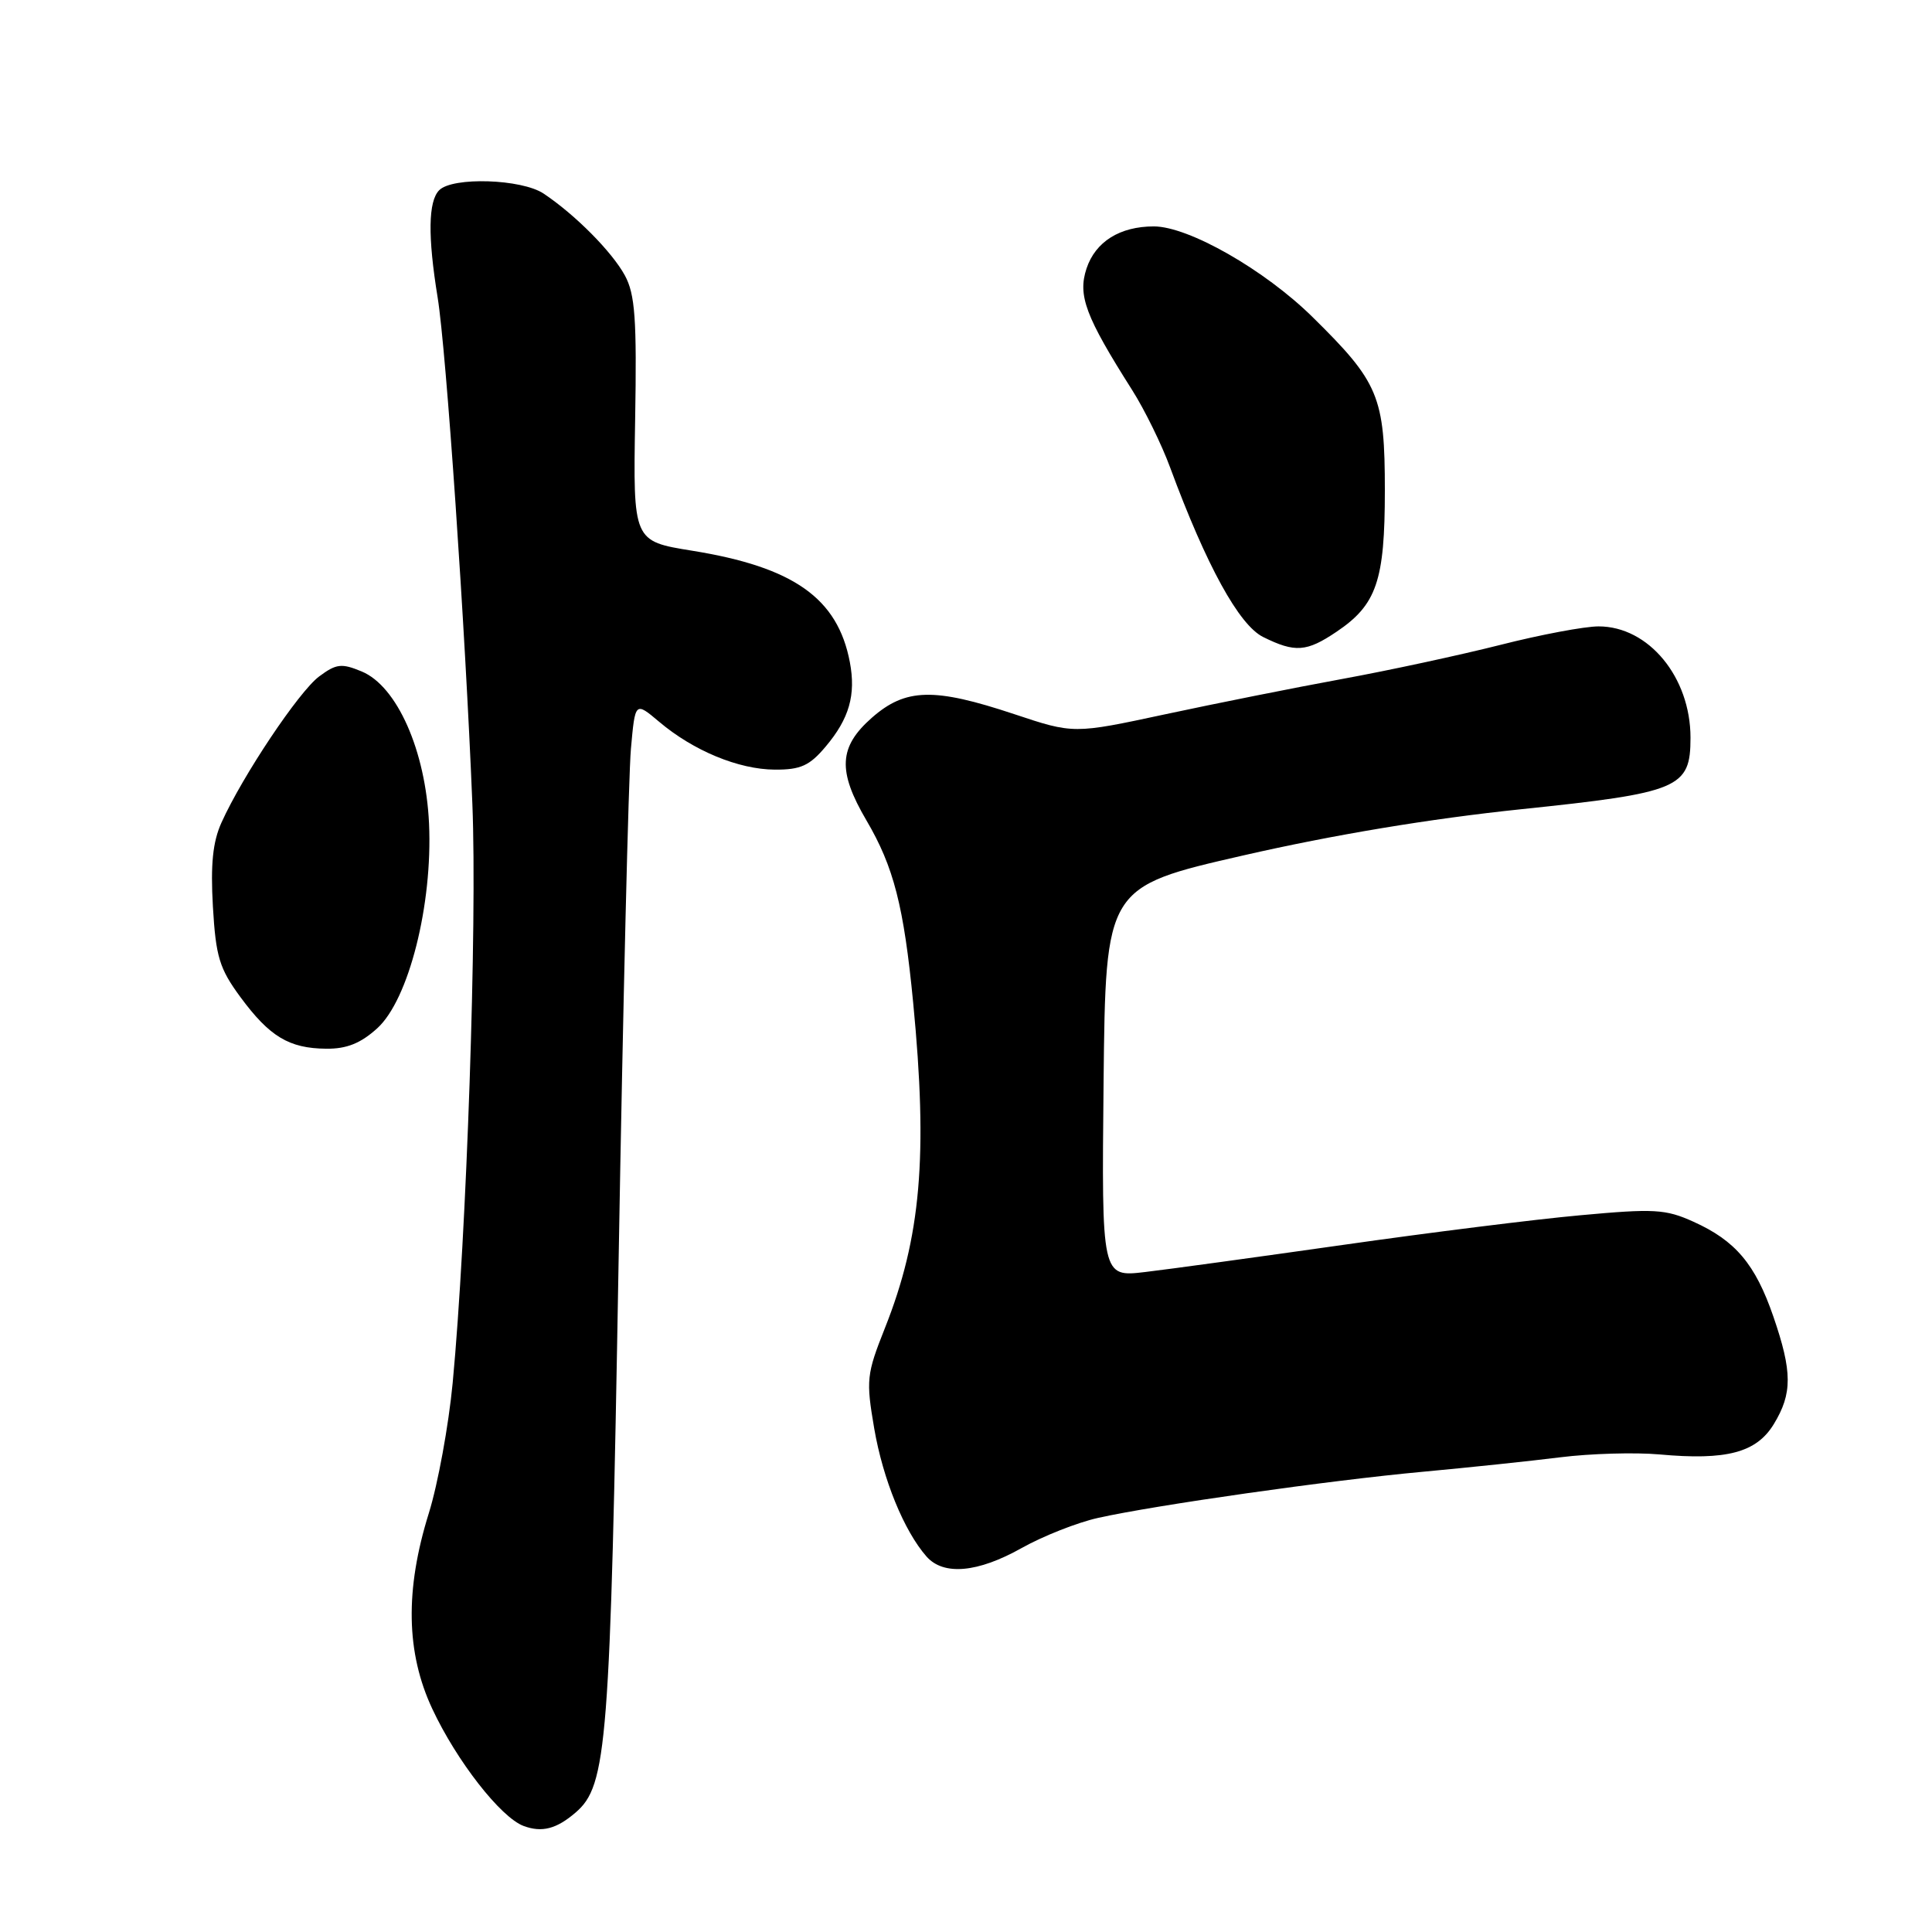 <?xml version="1.0" encoding="UTF-8" standalone="no"?>
<!DOCTYPE svg PUBLIC "-//W3C//DTD SVG 1.1//EN" "http://www.w3.org/Graphics/SVG/1.1/DTD/svg11.dtd" >
<svg xmlns="http://www.w3.org/2000/svg" xmlns:xlink="http://www.w3.org/1999/xlink" version="1.1" viewBox="0 0 256 256">
 <g >
 <path fill="currentColor"
d=" M 76.27 240.17 C 80.45 236.58 80.86 231.30 81.97 167.00 C 82.55 133.18 83.29 102.68 83.60 99.23 C 84.16 92.96 84.16 92.96 87.33 95.63 C 91.88 99.48 97.86 101.95 102.66 101.98 C 106.09 102.00 107.28 101.46 109.41 98.92 C 112.53 95.22 113.43 92.08 112.61 87.74 C 111.00 79.26 105.17 75.14 91.70 72.97 C 83.89 71.71 83.89 71.71 84.16 55.60 C 84.39 42.25 84.15 38.99 82.80 36.50 C 81.09 33.36 76.22 28.45 72.03 25.65 C 69.12 23.71 59.99 23.41 58.20 25.20 C 56.74 26.66 56.67 31.32 57.99 39.42 C 59.13 46.45 61.65 83.19 62.59 106.50 C 63.24 122.44 61.83 163.72 59.98 183.26 C 59.44 188.91 58.02 196.67 56.82 200.51 C 53.65 210.67 53.80 219.00 57.28 226.43 C 60.51 233.34 66.35 240.82 69.38 241.95 C 71.80 242.85 73.74 242.35 76.27 240.17 Z  M 135.38 205.12 C 138.20 203.54 142.75 201.74 145.50 201.13 C 153.12 199.43 176.18 196.15 188.50 195.02 C 194.55 194.46 202.76 193.60 206.74 193.10 C 210.73 192.60 216.65 192.43 219.90 192.72 C 228.78 193.53 232.74 192.48 235.04 188.70 C 237.51 184.65 237.50 181.77 234.98 174.45 C 232.59 167.51 229.96 164.39 224.38 161.88 C 220.69 160.21 219.16 160.13 209.38 161.03 C 203.40 161.57 189.28 163.34 178.00 164.95 C 166.72 166.55 154.90 168.18 151.73 168.55 C 145.97 169.23 145.97 169.23 146.23 143.38 C 146.50 117.52 146.50 117.52 164.78 113.34 C 176.72 110.61 189.45 108.49 201.53 107.23 C 222.55 105.04 224.00 104.43 224.00 97.75 C 224.00 89.73 218.45 83.00 211.82 83.00 C 209.97 83.00 204.11 84.10 198.81 85.45 C 193.51 86.79 184.07 88.83 177.83 89.97 C 171.60 91.11 161.05 93.22 154.38 94.65 C 142.26 97.25 142.26 97.25 134.37 94.62 C 123.75 91.09 120.00 91.18 115.53 95.10 C 111.13 98.97 110.96 102.15 114.81 108.71 C 118.43 114.87 119.76 120.07 121.00 132.86 C 122.97 153.18 122.03 163.98 117.25 175.99 C 114.82 182.11 114.74 182.86 115.84 189.29 C 117.00 196.03 119.79 202.86 122.77 206.25 C 125.02 208.80 129.55 208.40 135.38 205.12 Z  M 49.99 136.25 C 54.16 132.46 57.34 119.88 56.85 109.13 C 56.40 99.47 52.61 90.91 47.92 88.97 C 45.25 87.86 44.55 87.95 42.28 89.64 C 39.60 91.64 32.14 102.80 29.35 108.99 C 28.19 111.55 27.89 114.53 28.21 120.13 C 28.60 126.78 29.07 128.33 31.85 132.11 C 35.71 137.35 38.30 138.92 43.23 138.96 C 45.94 138.99 47.80 138.24 49.99 136.25 Z  M 177.10 83.71 C 182.41 80.14 183.50 76.96 183.50 65.00 C 183.50 52.54 182.71 50.66 173.92 42.01 C 167.58 35.76 157.49 30.00 152.89 30.00 C 148.38 30.00 145.15 32.03 143.97 35.58 C 142.79 39.16 143.83 41.93 150.02 51.69 C 151.66 54.28 153.93 58.90 155.05 61.95 C 159.86 74.96 164.18 82.83 167.38 84.41 C 171.60 86.50 173.13 86.39 177.10 83.71 Z "/>
</g>
</svg>